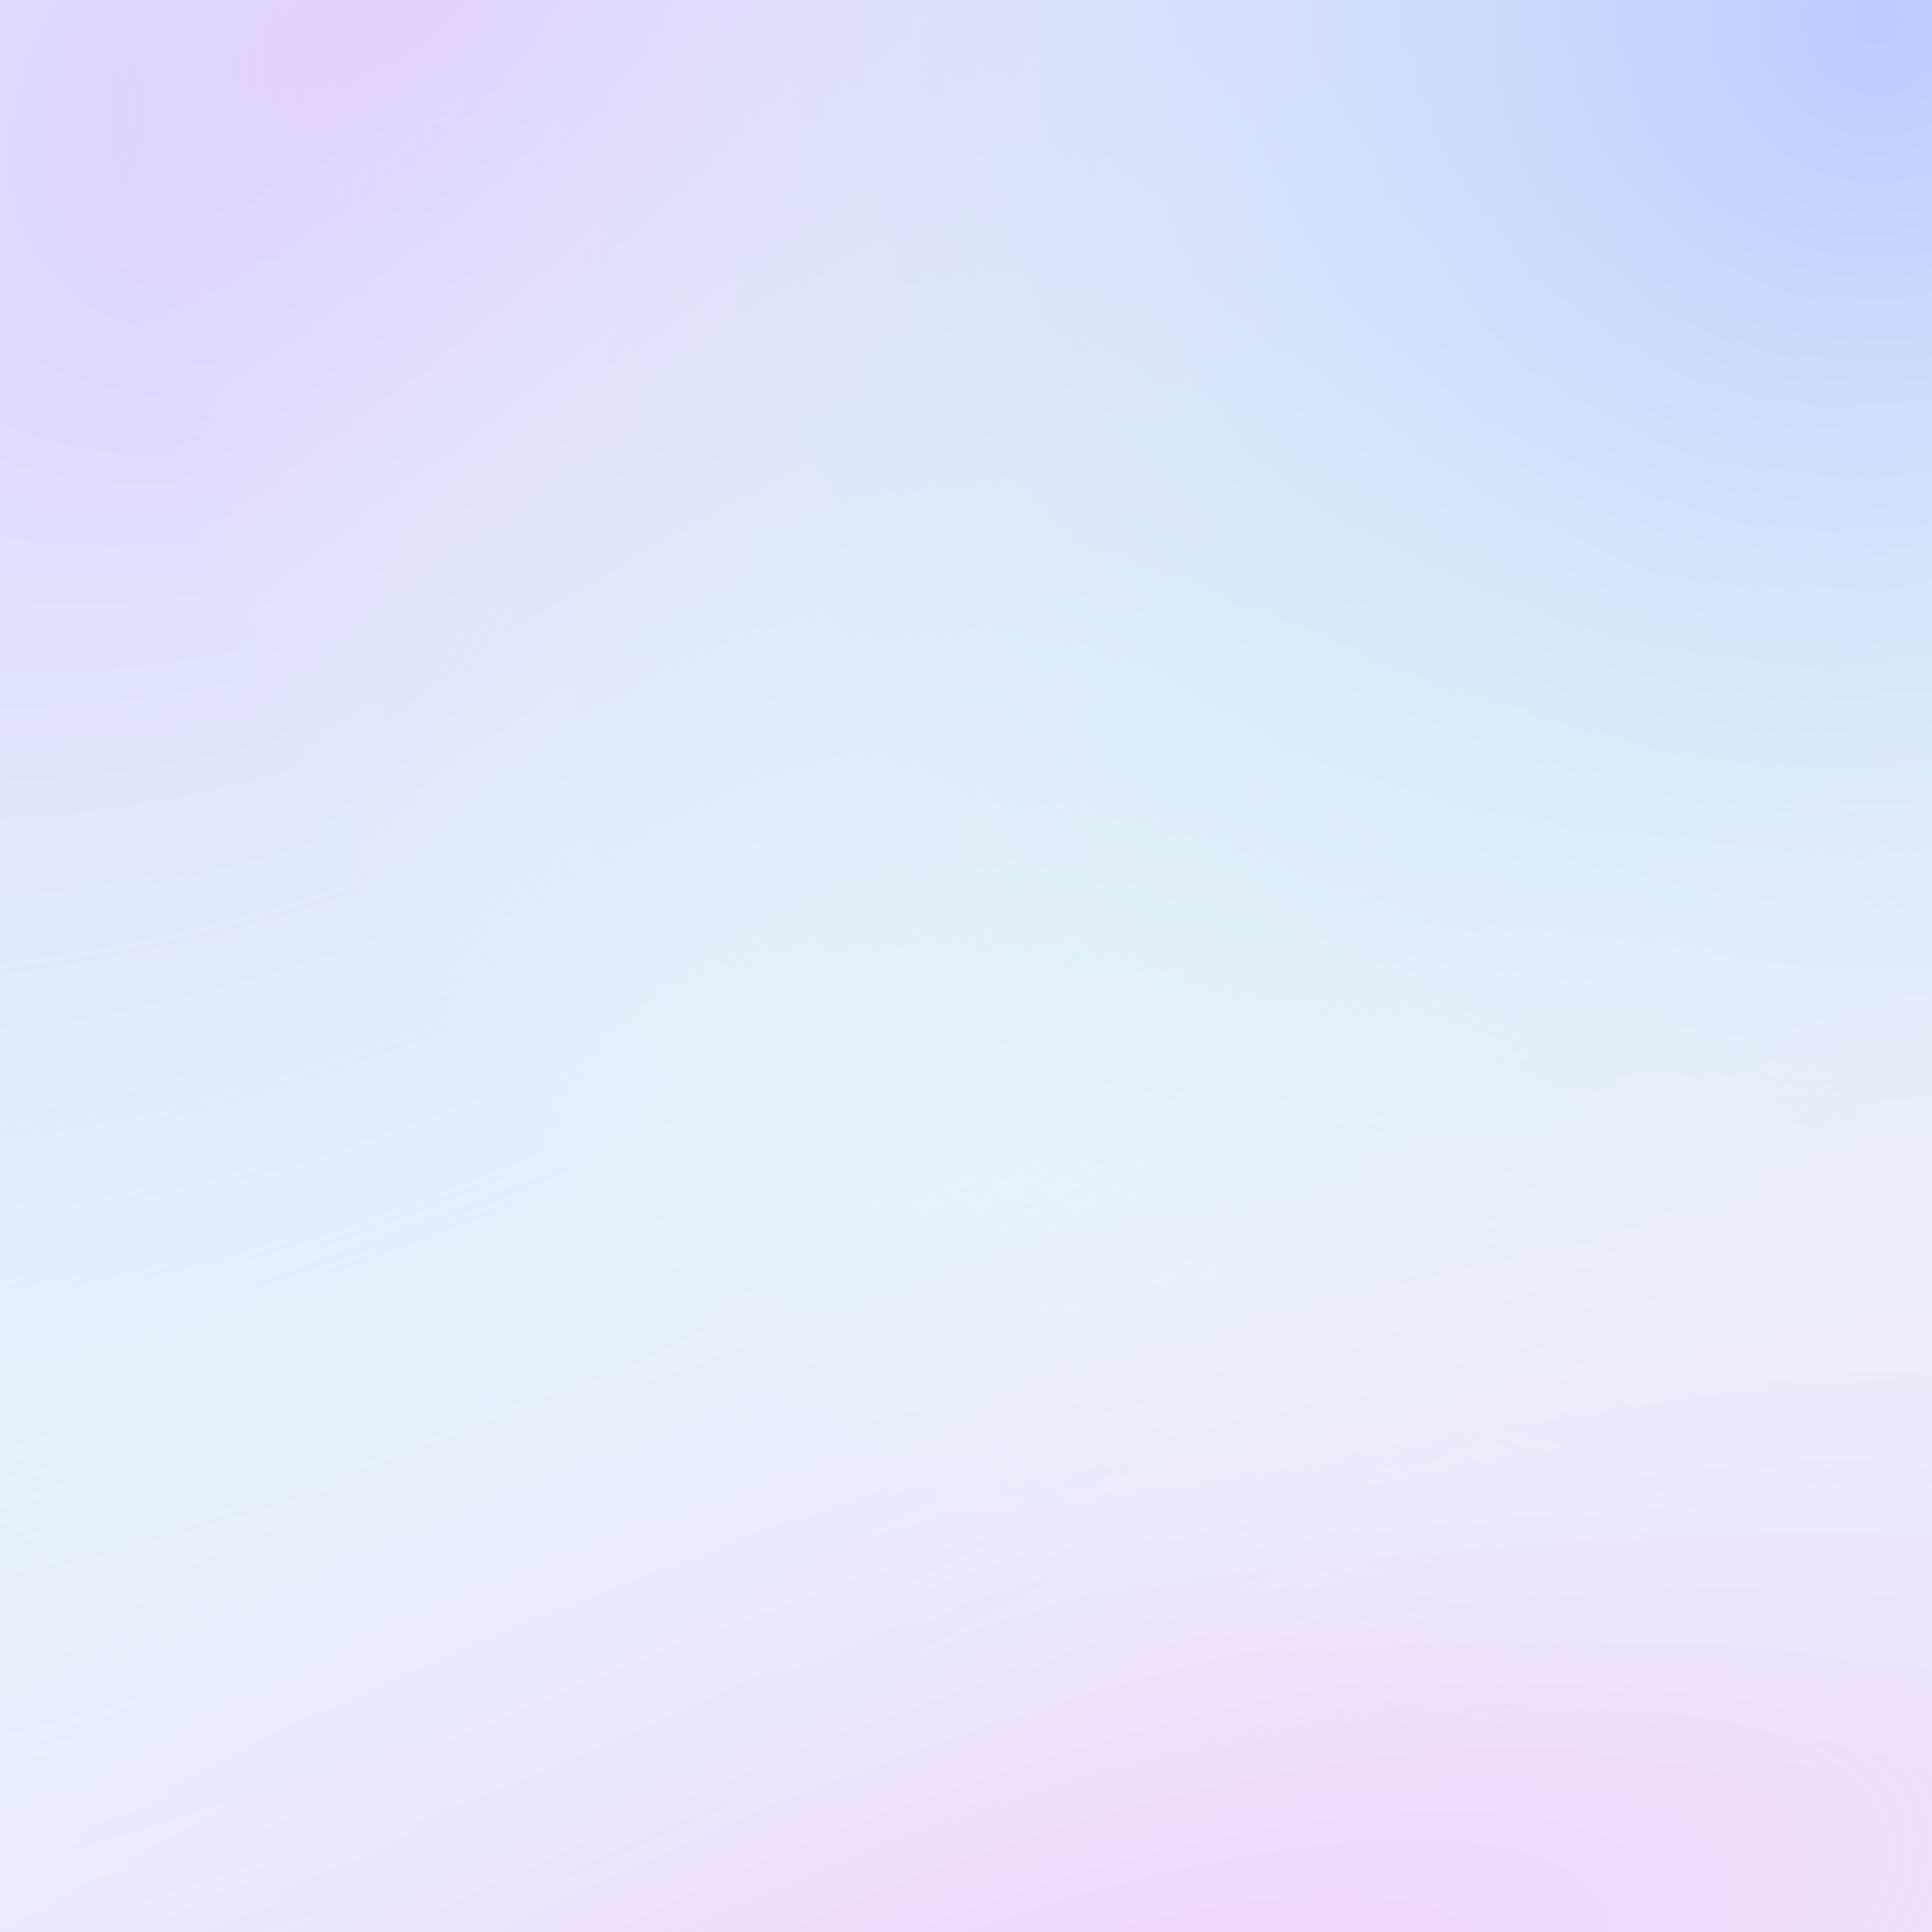 <svg width="200" height="200" viewBox="0 0 200 200" fill="none" xmlns="http://www.w3.org/2000/svg">
<path d="M200 0H0V200H200V0Z" fill="url(#paint0_radial)"/>
<path d="M200 0H0V200H200V0Z" fill="url(#paint1_radial)"/>
<path d="M200 0H0V200H200V0Z" fill="url(#paint2_radial)"/>
<path d="M200 0H0V200H200V0Z" fill="white" fill-opacity="0.75"/>
<defs>
<radialGradient id="paint0_radial" cx="0" cy="0" r="1" gradientUnits="userSpaceOnUse" gradientTransform="translate(113.056 215.404) rotate(-109.28) scale(183.193 563.257)">
<stop stop-color="#ED1DFF"/>
<stop offset="0.995" stop-color="white" stop-opacity="0"/>
</radialGradient>
<radialGradient id="paint1_radial" cx="0" cy="0" r="1" gradientUnits="userSpaceOnUse" gradientTransform="translate(43.264) rotate(59.027) scale(186.026 331.734)">
<stop stop-color="#892CFF"/>
<stop offset="1" stop-color="#00FFD3" stop-opacity="0.22"/>
</radialGradient>
<radialGradient id="paint2_radial" cx="0" cy="0" r="1" gradientUnits="userSpaceOnUse" gradientTransform="translate(195 4.5) rotate(111.132) scale(180.296 181.248)">
<stop stop-color="#FF004D"/>
<stop stop-color="#0029FF"/>
<stop offset="1" stop-color="#B9FFC8" stop-opacity="0"/>
</radialGradient>
</defs>
</svg>
